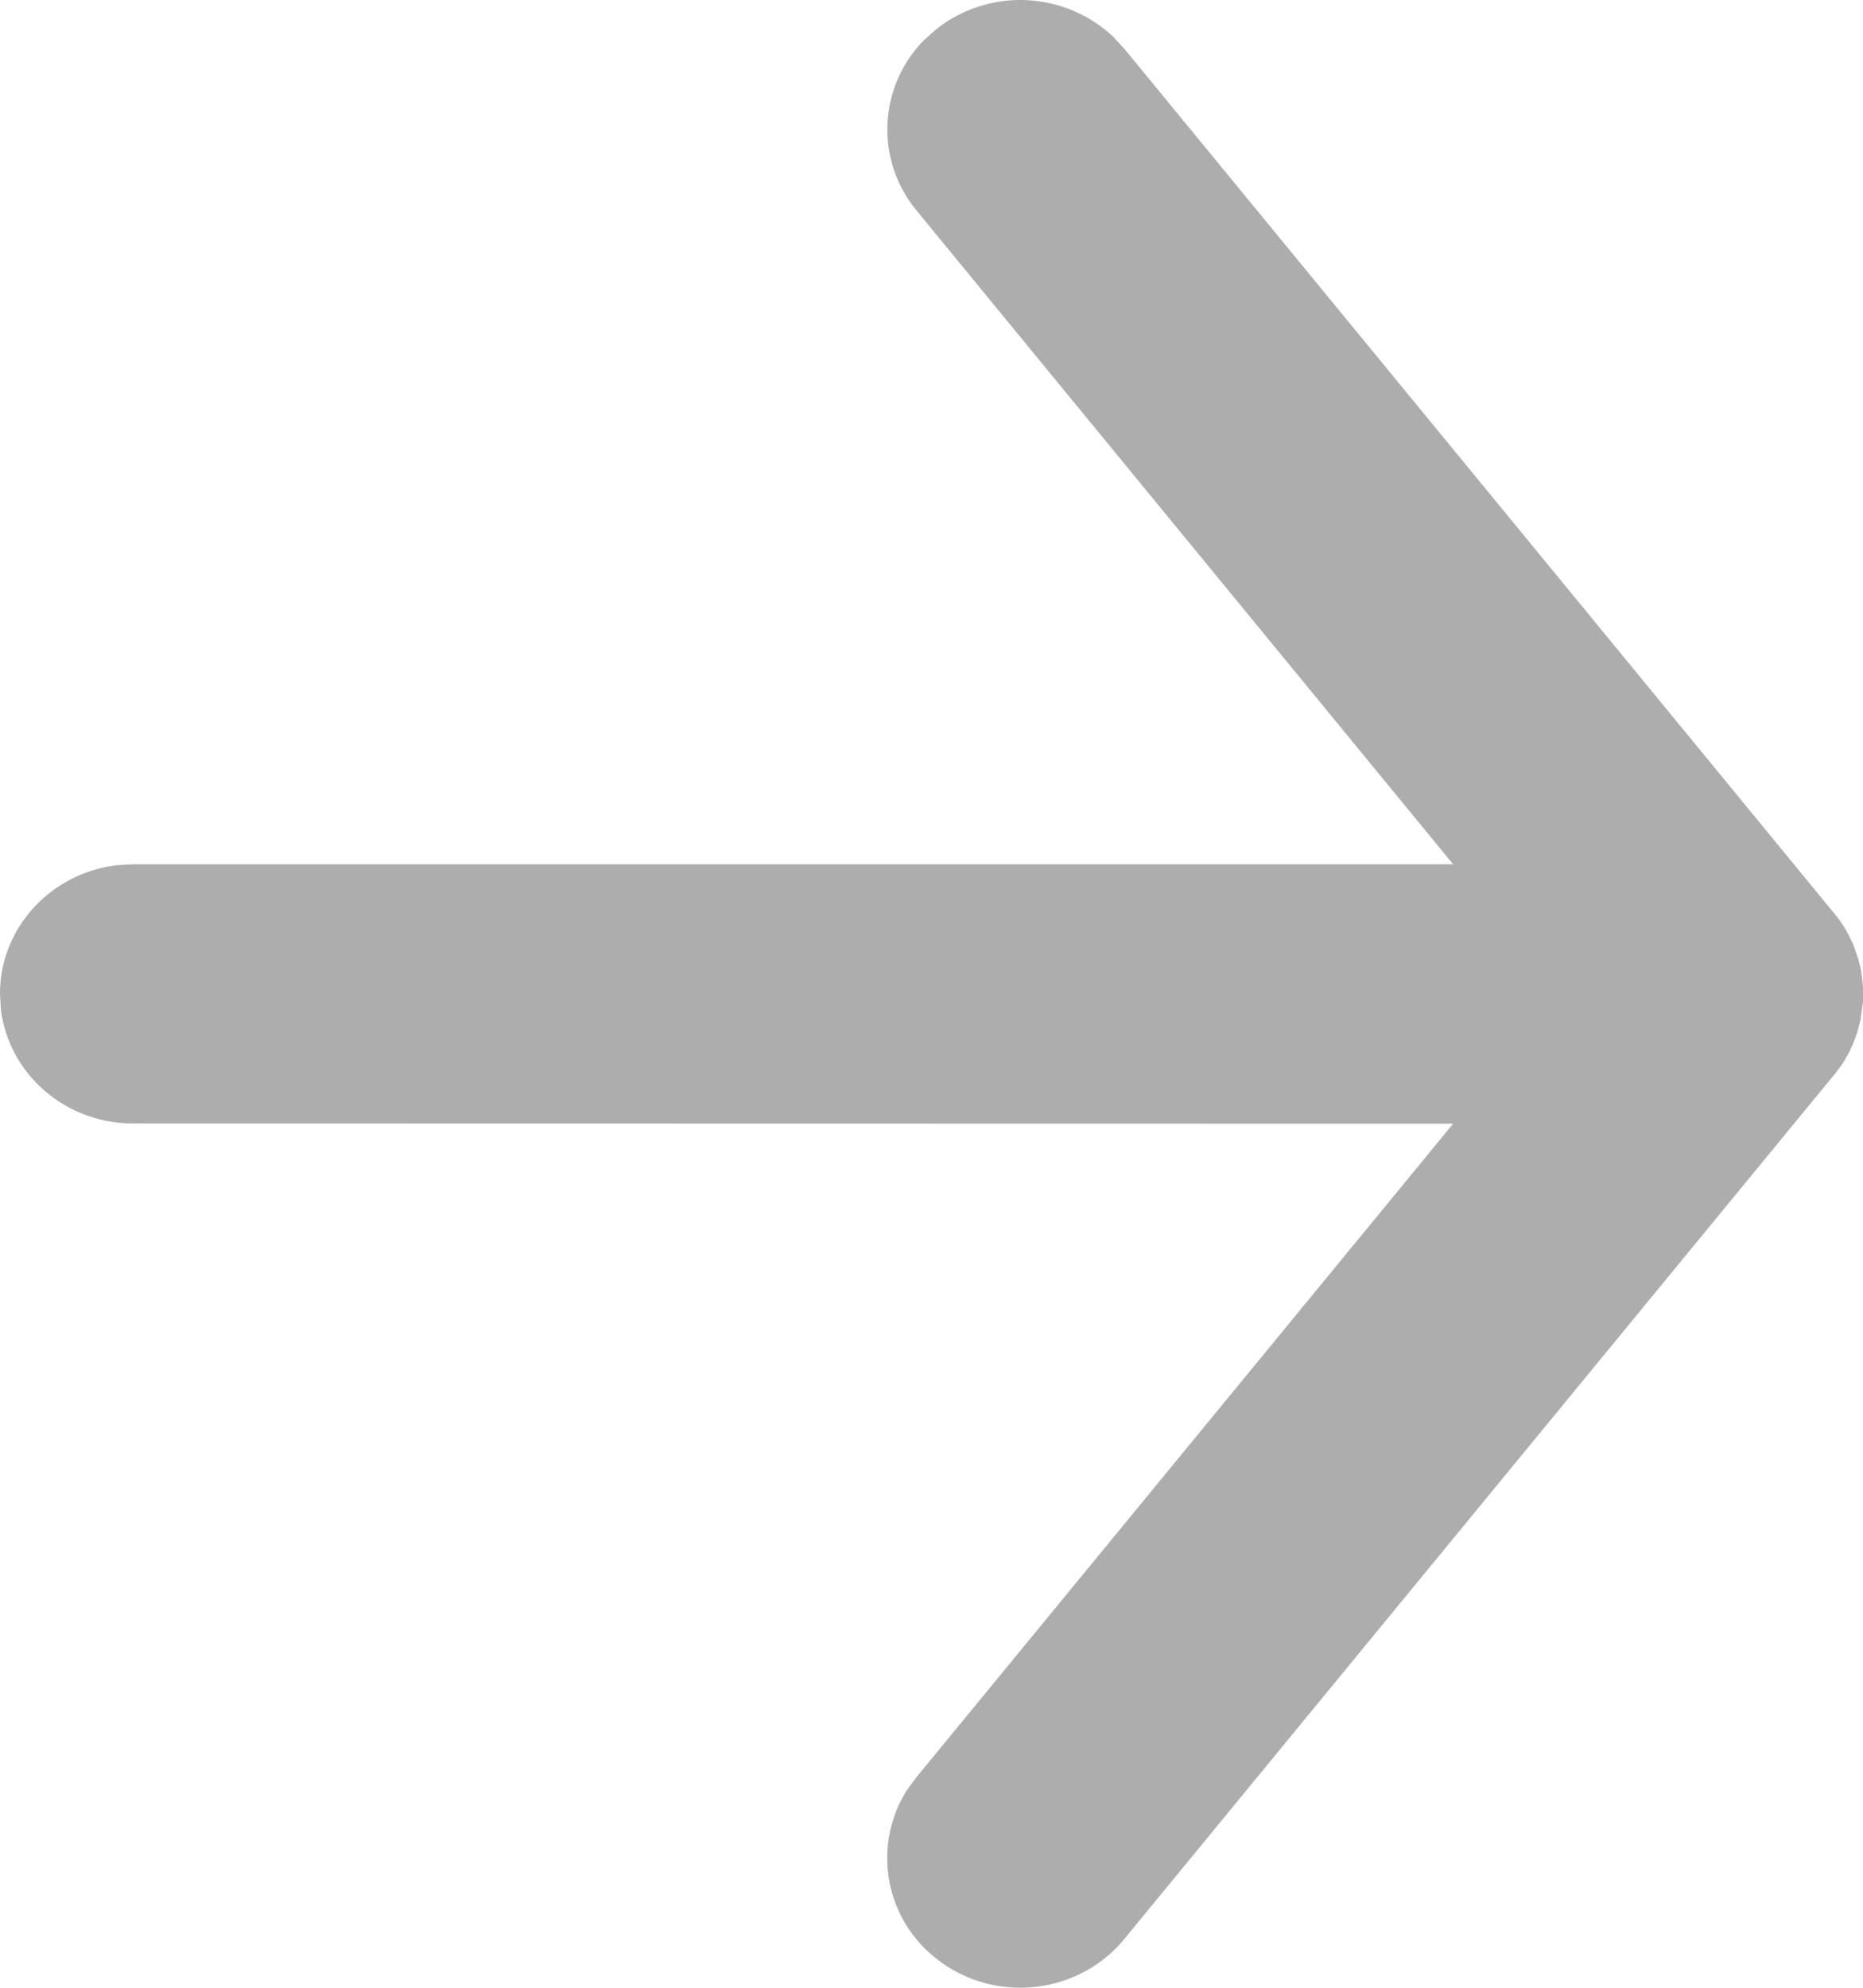 <svg xmlns="http://www.w3.org/2000/svg" width="15" height="16" viewBox="0 0 15 16">
    <path fill="#ADADAD" fill-rule="nonzero" d="M.007 8.122L0 8c0-.535.414-.976.947-1.036l.125-.007H11.7L7.38 1.695A1.023 1.023 0 0 1 7.446.317l.1-.088a1.093 1.093 0 0 1 1.416.066l.09.097 5.749 7 .051.076.031.054.039.082.04.115.023.095.015.125v.123l-.02.146-.025.098-.033.09-.02.046a.98.98 0 0 1-.135.21l.075-.104a1.047 1.047 0 0 1-.076.105l-5.714 6.955c-.37.45-1.044.523-1.506.163a1.025 1.025 0 0 1-.245-1.36l.078-.106 4.321-5.26-10.628-.002c-.55 0-1.003-.402-1.065-.921L0 8l.007.122z"/>
</svg>
